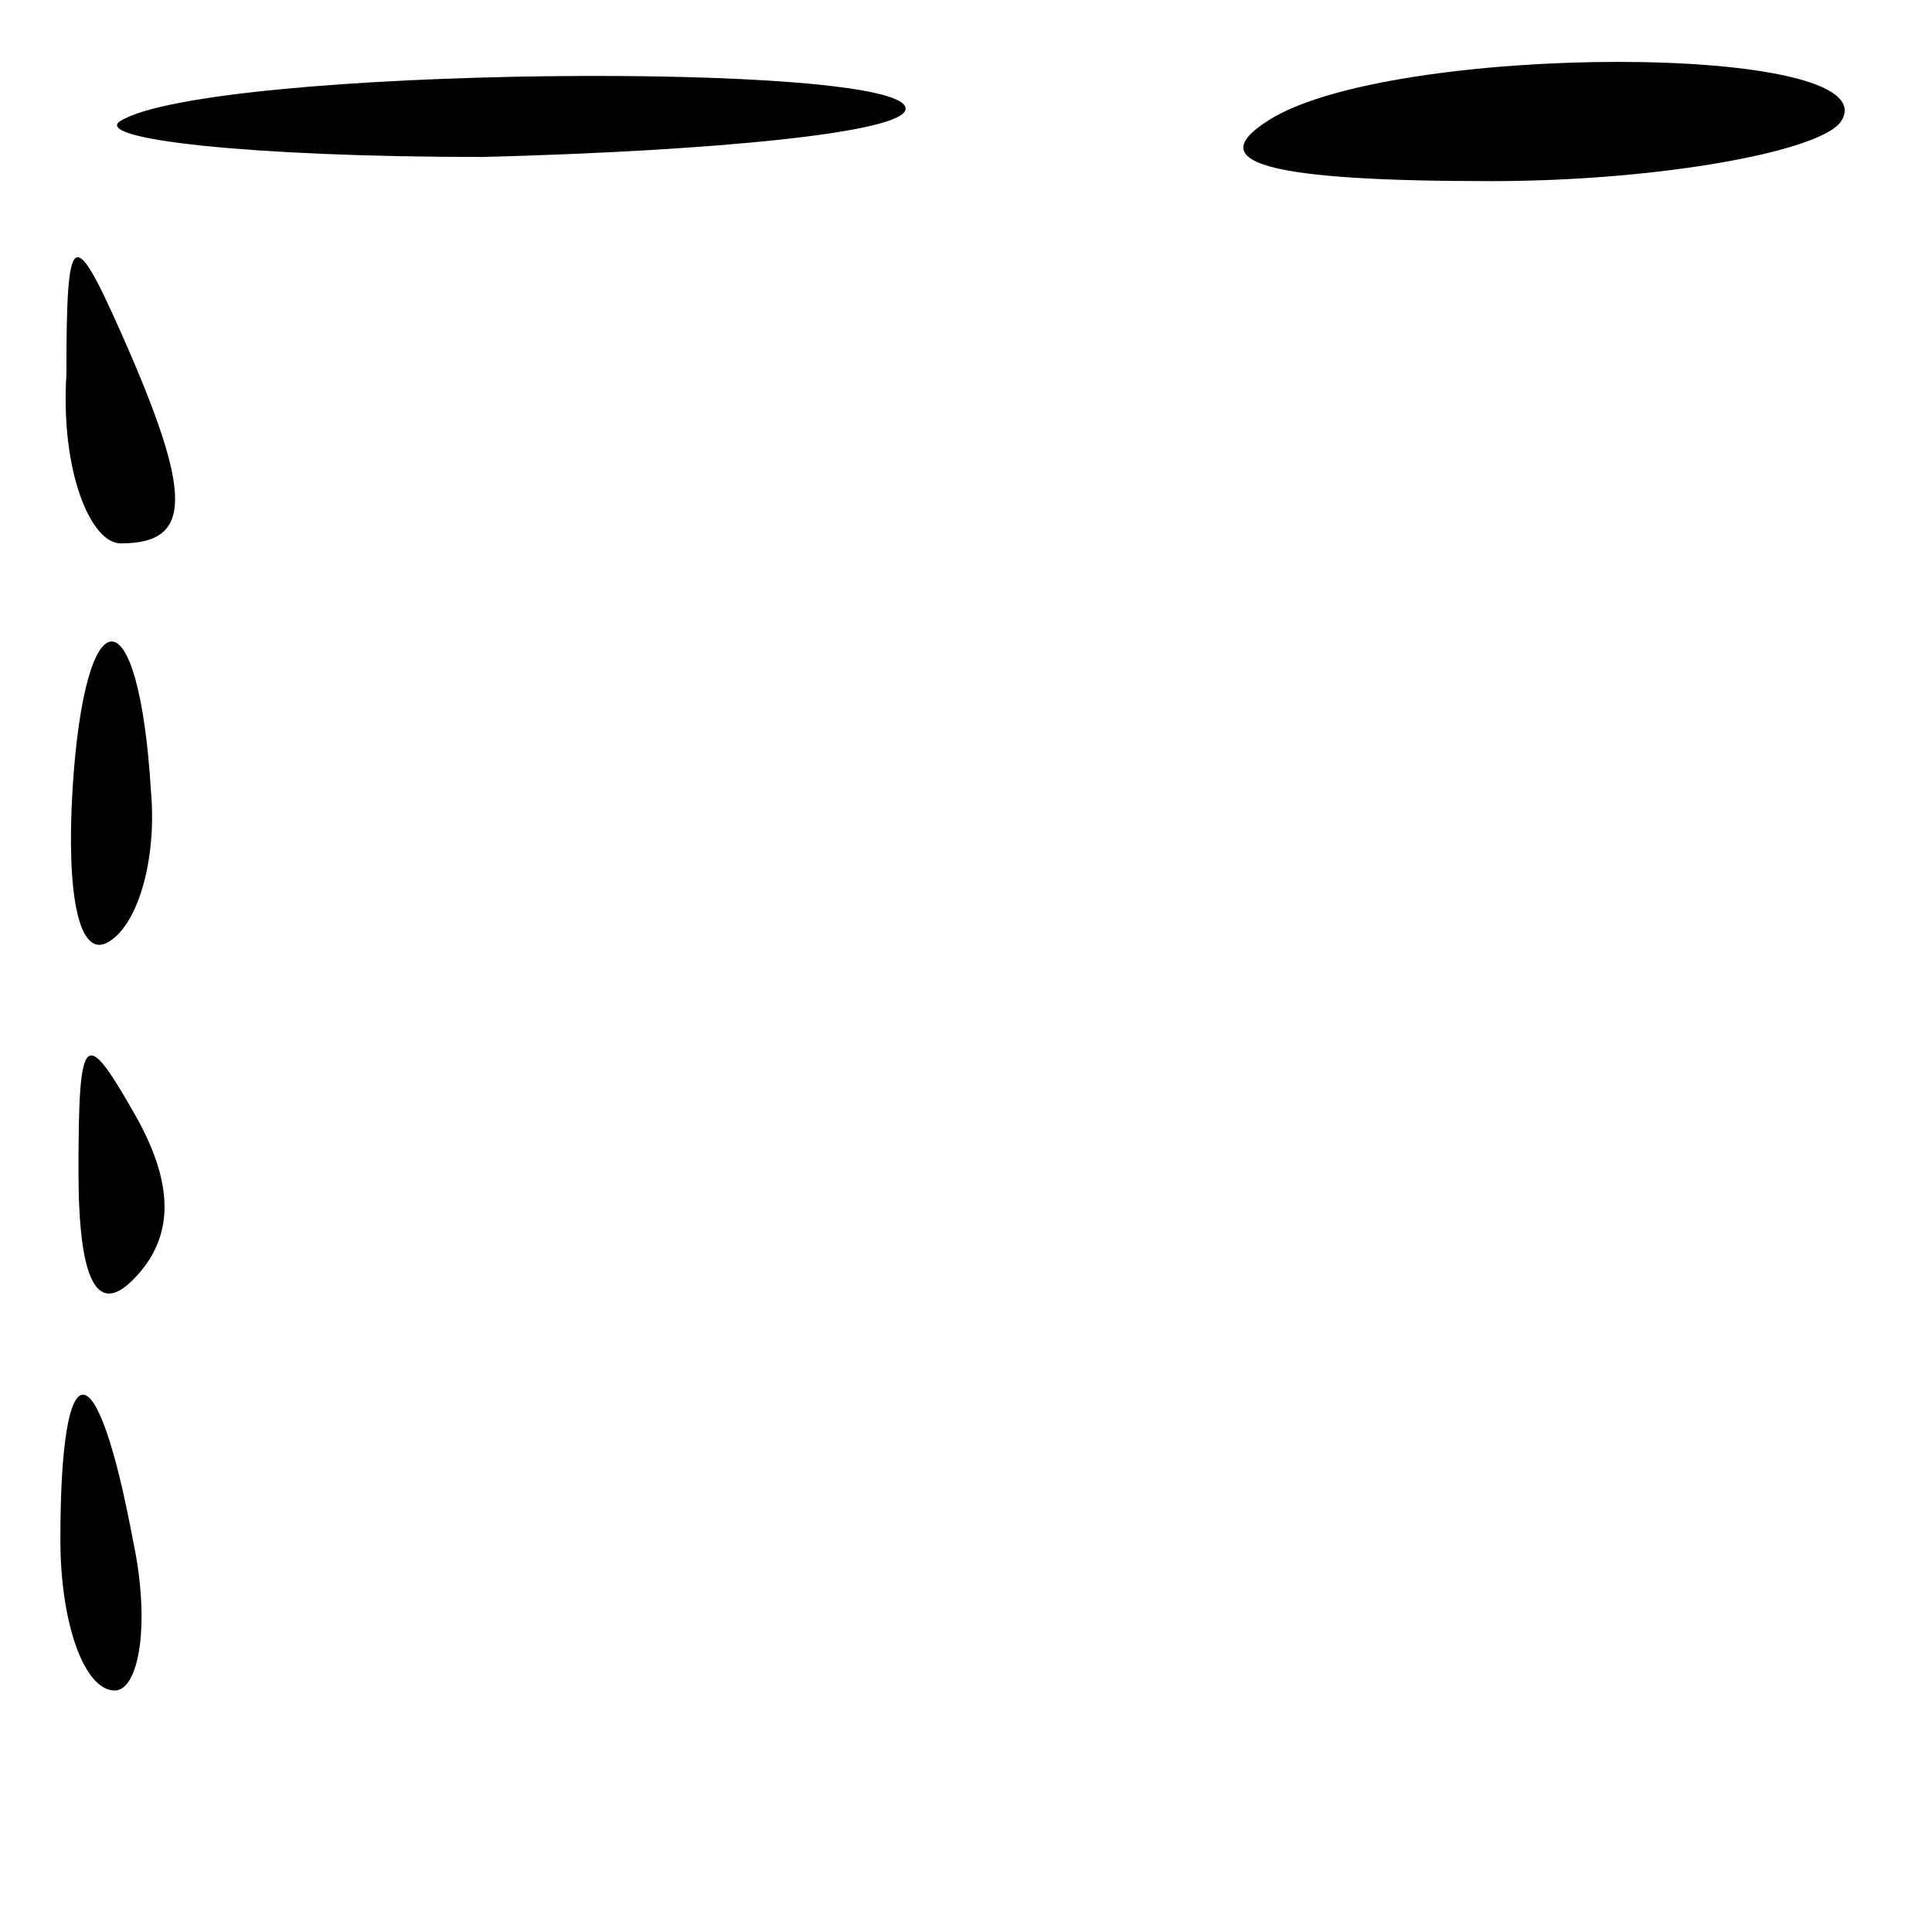 <?xml version="1.0" standalone="no"?>
<!DOCTYPE svg PUBLIC "-//W3C//DTD SVG 20010904//EN"
 "http://www.w3.org/TR/2001/REC-SVG-20010904/DTD/svg10.dtd">
<svg version="1.0" xmlns="http://www.w3.org/2000/svg"
 width="32pt" height="32pt" viewBox="0 0 32 32"
 preserveAspectRatio="xMidYMid meet">
<g transform="translate(0,32) scale(0.1,-0.1)"
fill="#000000" stroke="none">
<path fill="#000000" stroke="none" d="M20 300 c-5 -3 21 -6 60 -6 38 1 70 4
70 8 0 8 -115 7 -130 -2z"/>
<path fill="#000000" stroke="none" d="M210 300 c-11 -7 0 -10 37 -10 28 0 55
5 58 10 8 13 -75 13 -95 0z"/>
<path fill="#000000" stroke="none" d="M11 258 c-1 -16 4 -28 9 -28 12 0 12 8
0 35 -8 18 -9 17 -9 -7z"/>
<path fill="#000000" stroke="none" d="M12 189 c-1 -17 1 -28 6 -25 5 3 8 14
7 25 -2 33 -11 33 -13 0z"/>
<path fill="#000000" stroke="none" d="M13 126 c0 -18 3 -24 9 -18 7 7 7 16 0
28 -8 14 -9 13 -9 -10z"/>
<path fill="#000000" stroke="none" d="M10 65 c0 -14 4 -25 9 -25 4 0 6 11 3
25 -6 32 -12 32 -12 0z"/>
</g>
</svg>
